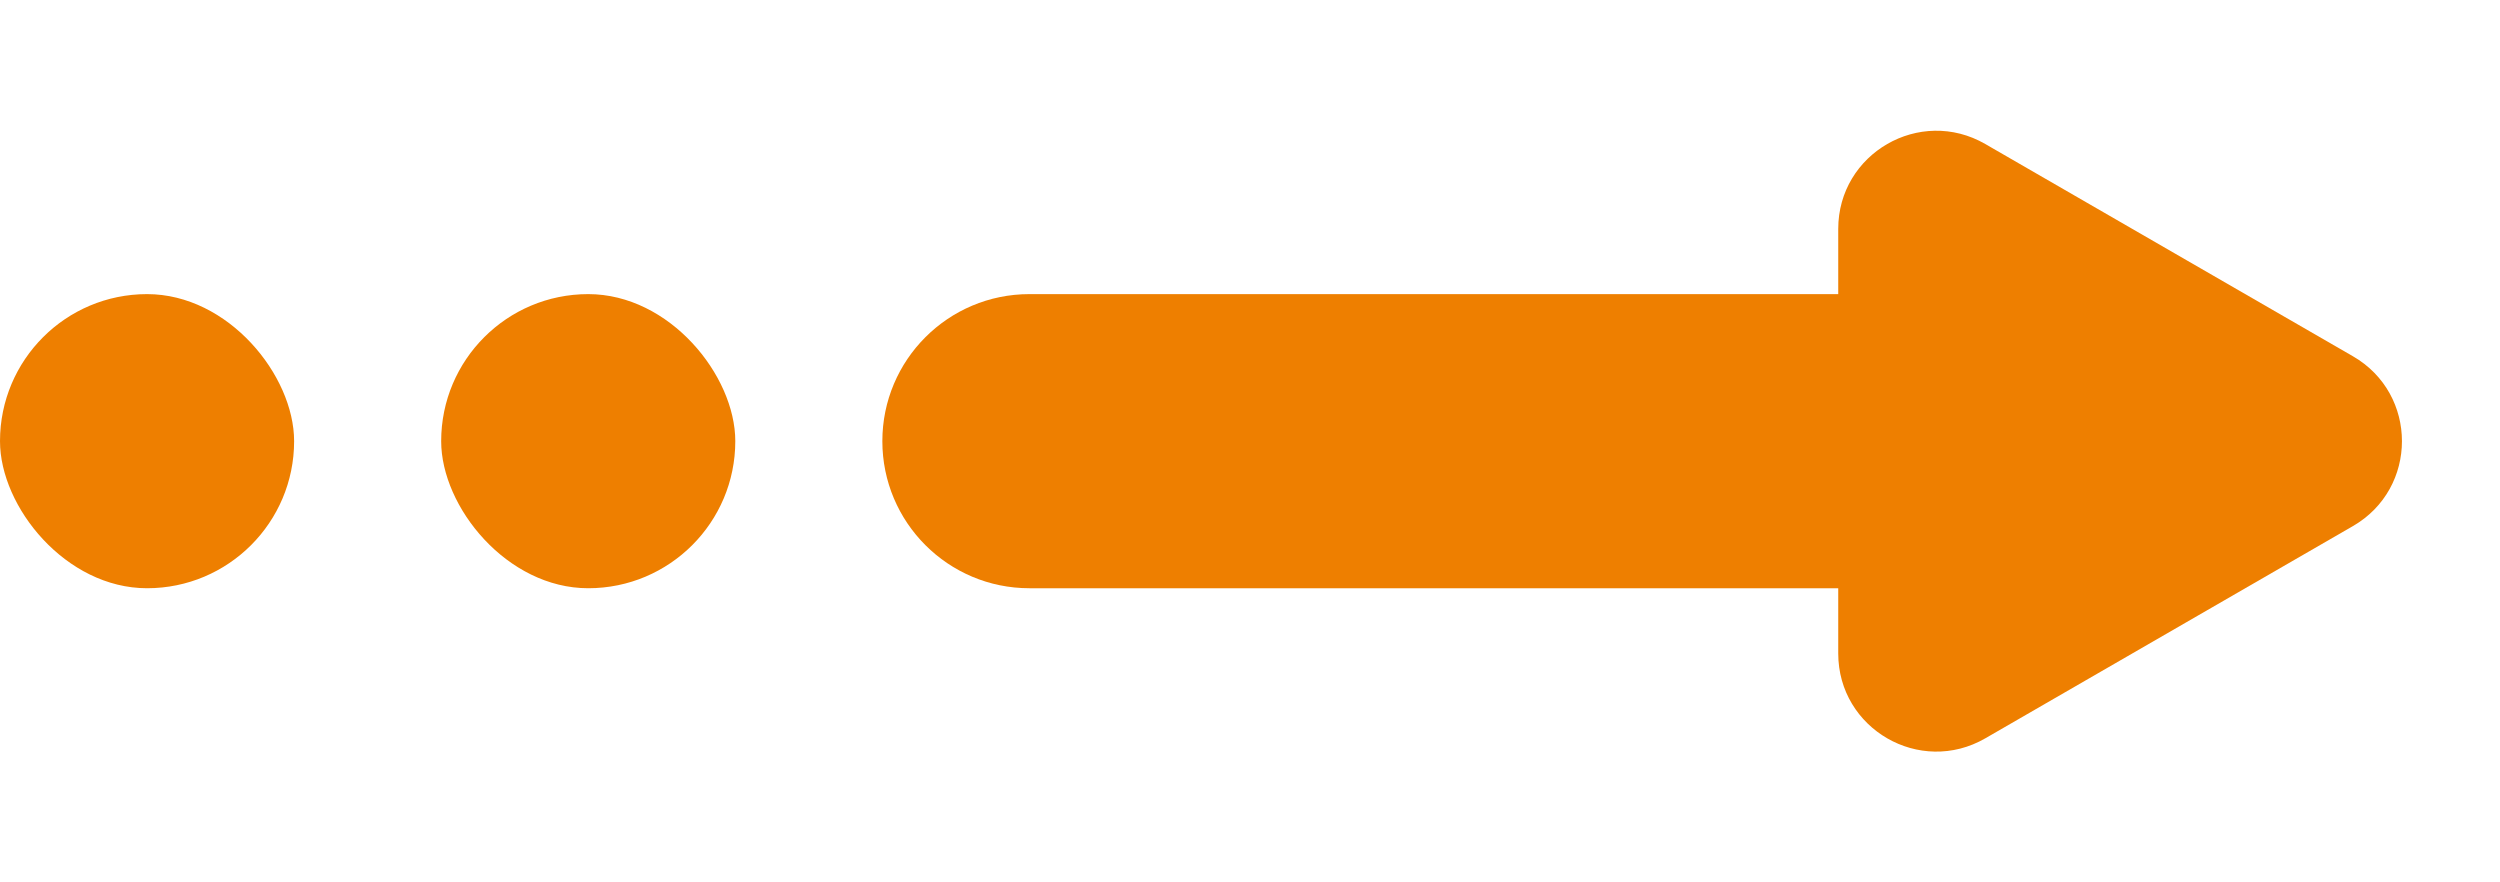 <svg width="51" height="18" viewBox="0 0 51 18" fill="none" xmlns="http://www.w3.org/2000/svg">
<path d="M18 9C18 7.343 19.343 6 21 6H38V12H21C19.343 12 18 10.657 18 9Z" fill="#EE7F00"/>
<rect x="9" y="6" width="6" height="6" rx="3" fill="#EE7F00"/>
<rect y="6" width="6" height="6" rx="3" fill="#EE7F00"/>
<path d="M48 10.732C49.333 9.962 49.333 8.038 48 7.268L40.5 2.938C39.167 2.168 37.5 3.13 37.5 4.67V13.33C37.5 14.87 39.167 15.832 40.5 15.062L48 10.732Z" fill="#EE7F00"/>
</svg>

